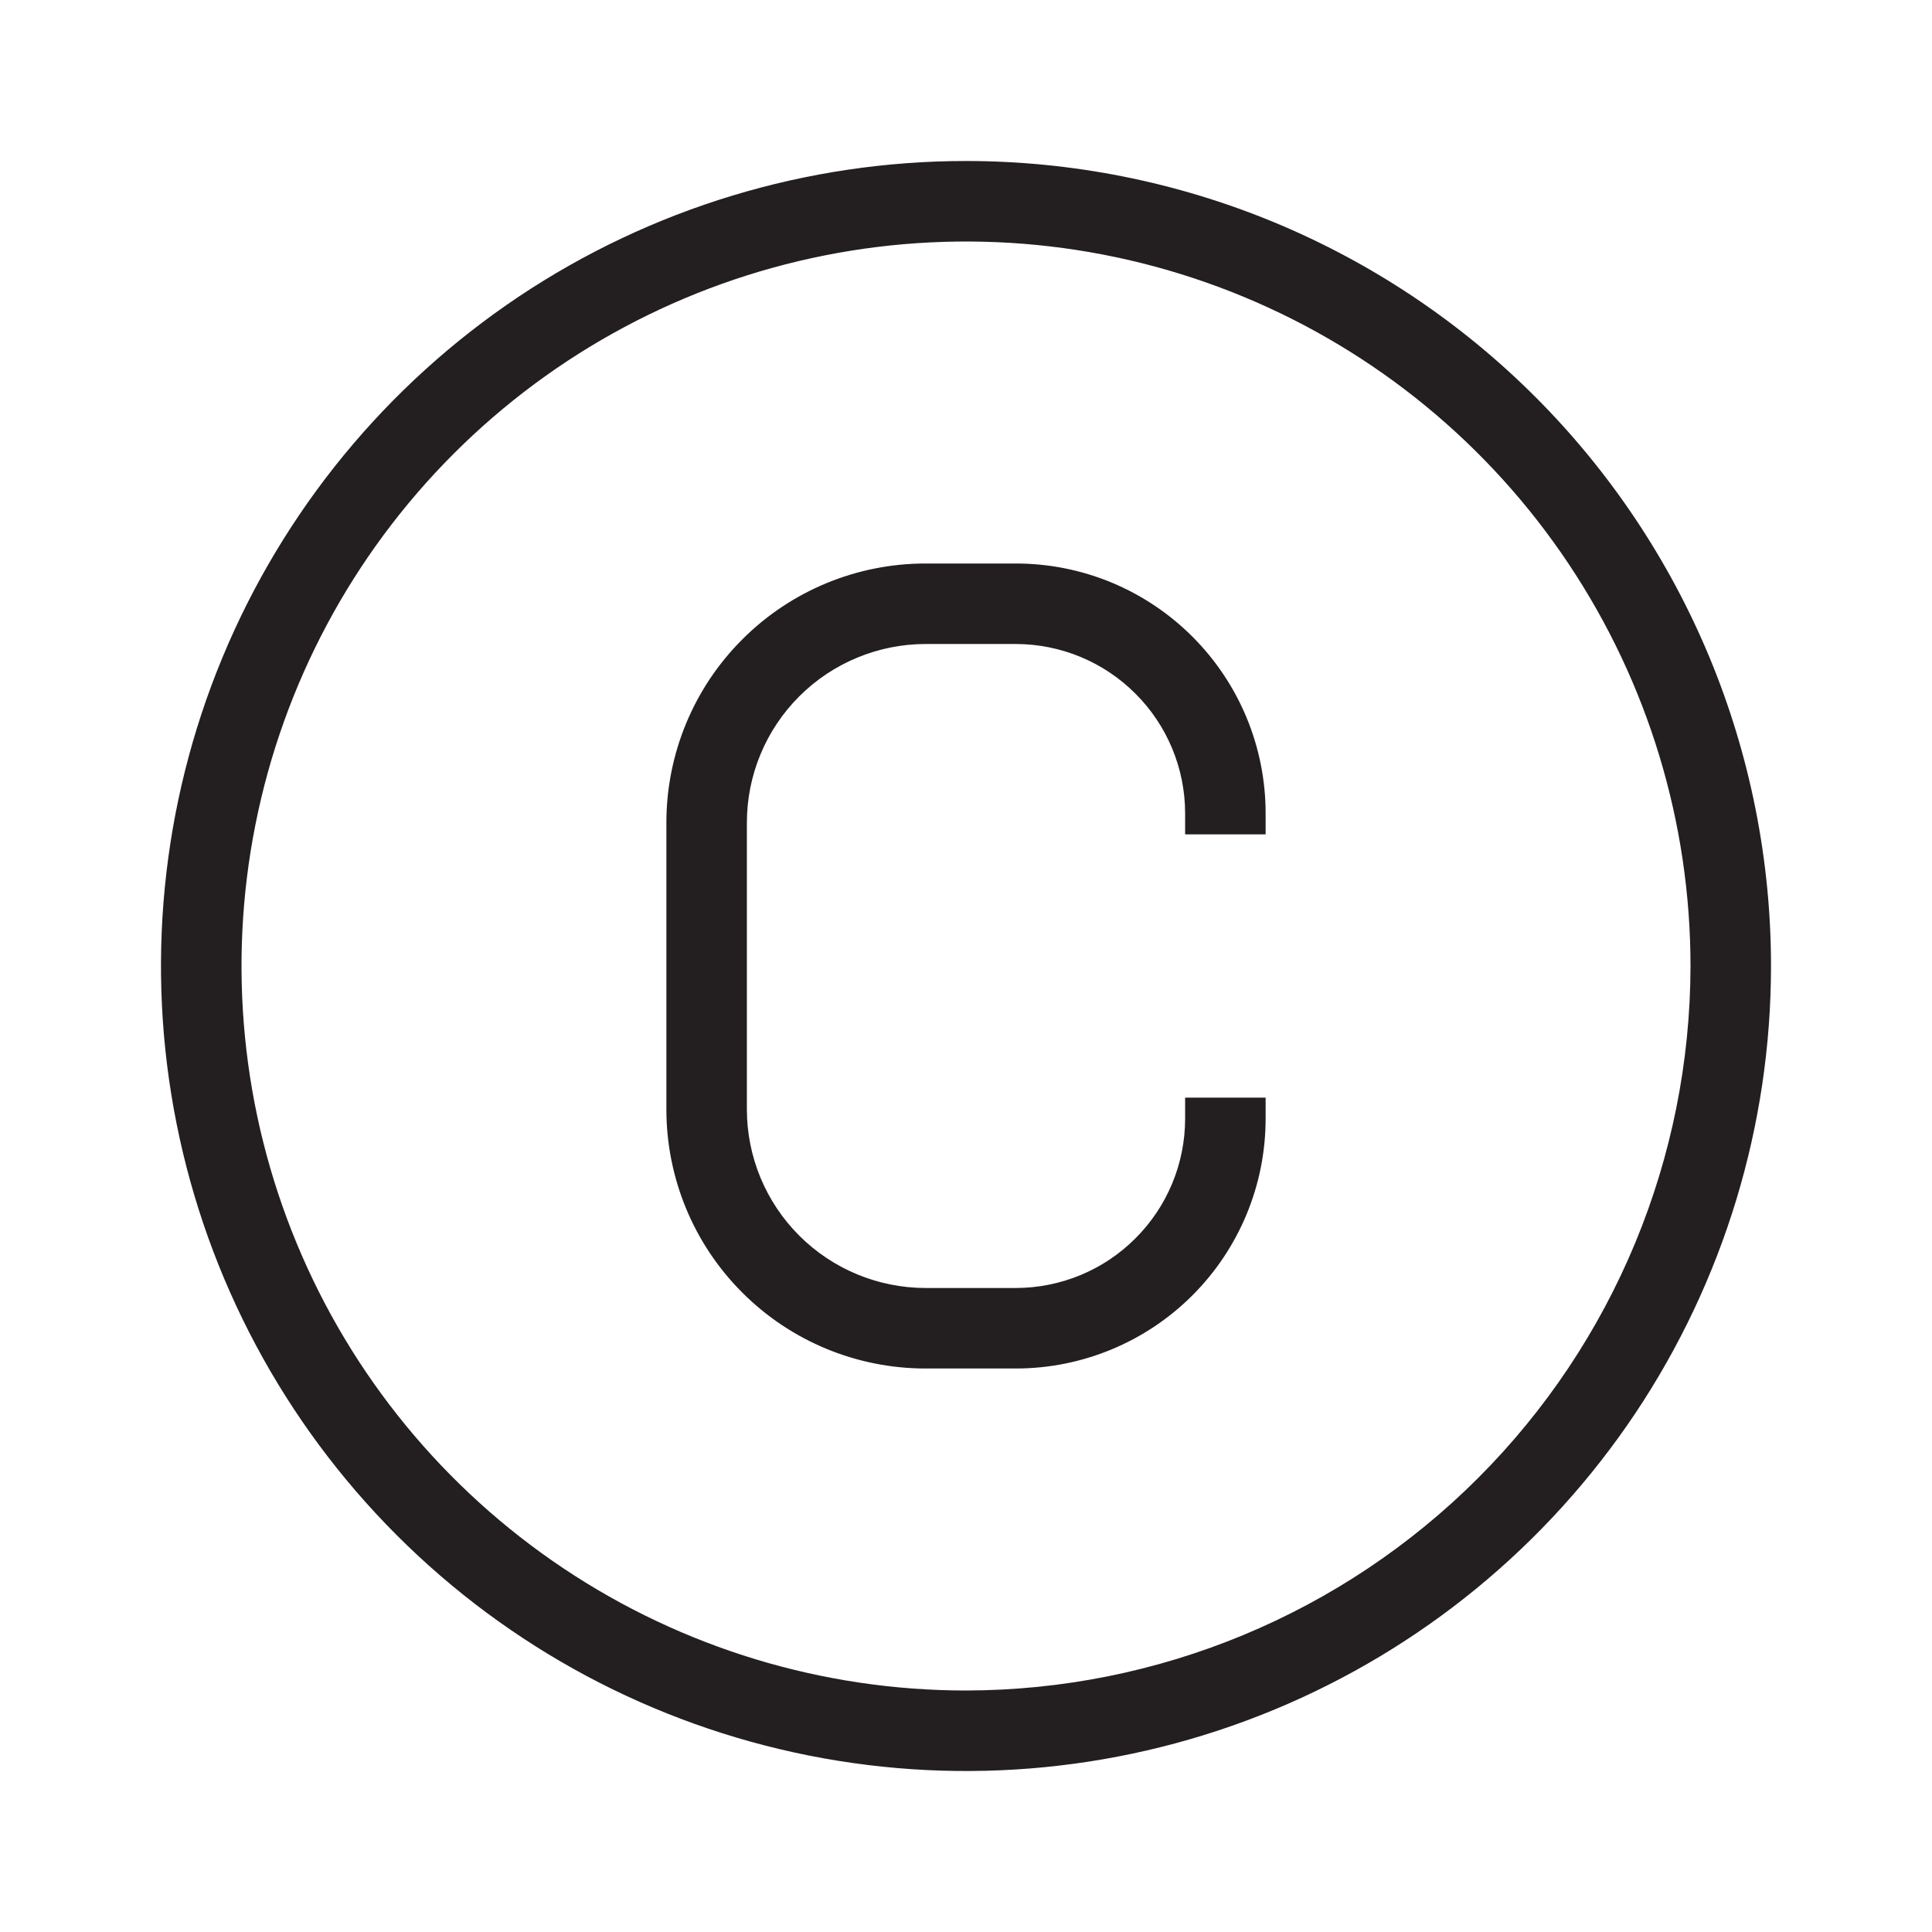 <svg width="24" height="24" viewBox="0 0 24 24" fill="none" xmlns="http://www.w3.org/2000/svg">
<path d="M12 2C10.022 2 8.089 2.586 6.444 3.685C4.8 4.784 3.518 6.346 2.761 8.173C2.004 10 1.806 12.011 2.192 13.951C2.578 15.891 3.53 17.672 4.929 19.071C6.327 20.47 8.109 21.422 10.049 21.808C11.989 22.194 14 21.996 15.827 21.239C17.654 20.482 19.216 19.2 20.315 17.556C21.413 15.911 22 13.978 22 12C22 10.687 21.741 9.386 21.239 8.173C20.736 6.96 20 5.858 19.071 4.929C18.142 4 17.04 3.264 15.827 2.761C14.614 2.259 13.313 2 12 2ZM12 21C10.22 21 8.48 20.472 7 19.483C5.52 18.494 4.366 17.089 3.685 15.444C3.004 13.8 2.826 11.99 3.173 10.244C3.52 8.498 4.377 6.895 5.636 5.636C6.895 4.377 8.498 3.52 10.244 3.173C11.99 2.826 13.8 3.004 15.444 3.685C17.089 4.366 18.494 5.52 19.483 7C20.472 8.48 21 10.22 21 12C20.997 14.386 20.048 16.674 18.361 18.361C16.674 20.048 14.386 20.997 12 21ZM12.619 7H11.497C10.643 7 9.824 7.339 9.221 7.943C8.617 8.546 8.278 9.365 8.278 10.219V13.781C8.278 14.635 8.617 15.454 9.221 16.057C9.824 16.661 10.643 17 11.497 17H12.619C13.442 17 14.231 16.673 14.813 16.091C15.395 15.509 15.722 14.72 15.722 13.897V13.635H14.722V13.897C14.722 14.454 14.5 14.989 14.105 15.383C13.711 15.778 13.177 15.999 12.619 16H11.497C10.908 15.999 10.344 15.765 9.928 15.349C9.512 14.933 9.278 14.369 9.278 13.781V10.219C9.278 9.631 9.512 9.067 9.928 8.651C10.344 8.235 10.908 8.001 11.497 8H12.619C13.177 8.001 13.711 8.222 14.105 8.617C14.5 9.011 14.722 9.546 14.722 10.103V10.365H15.722V10.103C15.722 9.696 15.642 9.292 15.486 8.916C15.33 8.539 15.101 8.197 14.813 7.909C14.525 7.621 14.183 7.392 13.807 7.236C13.43 7.08 13.027 7 12.619 7Z" fill="#231F20"/>
</svg>
